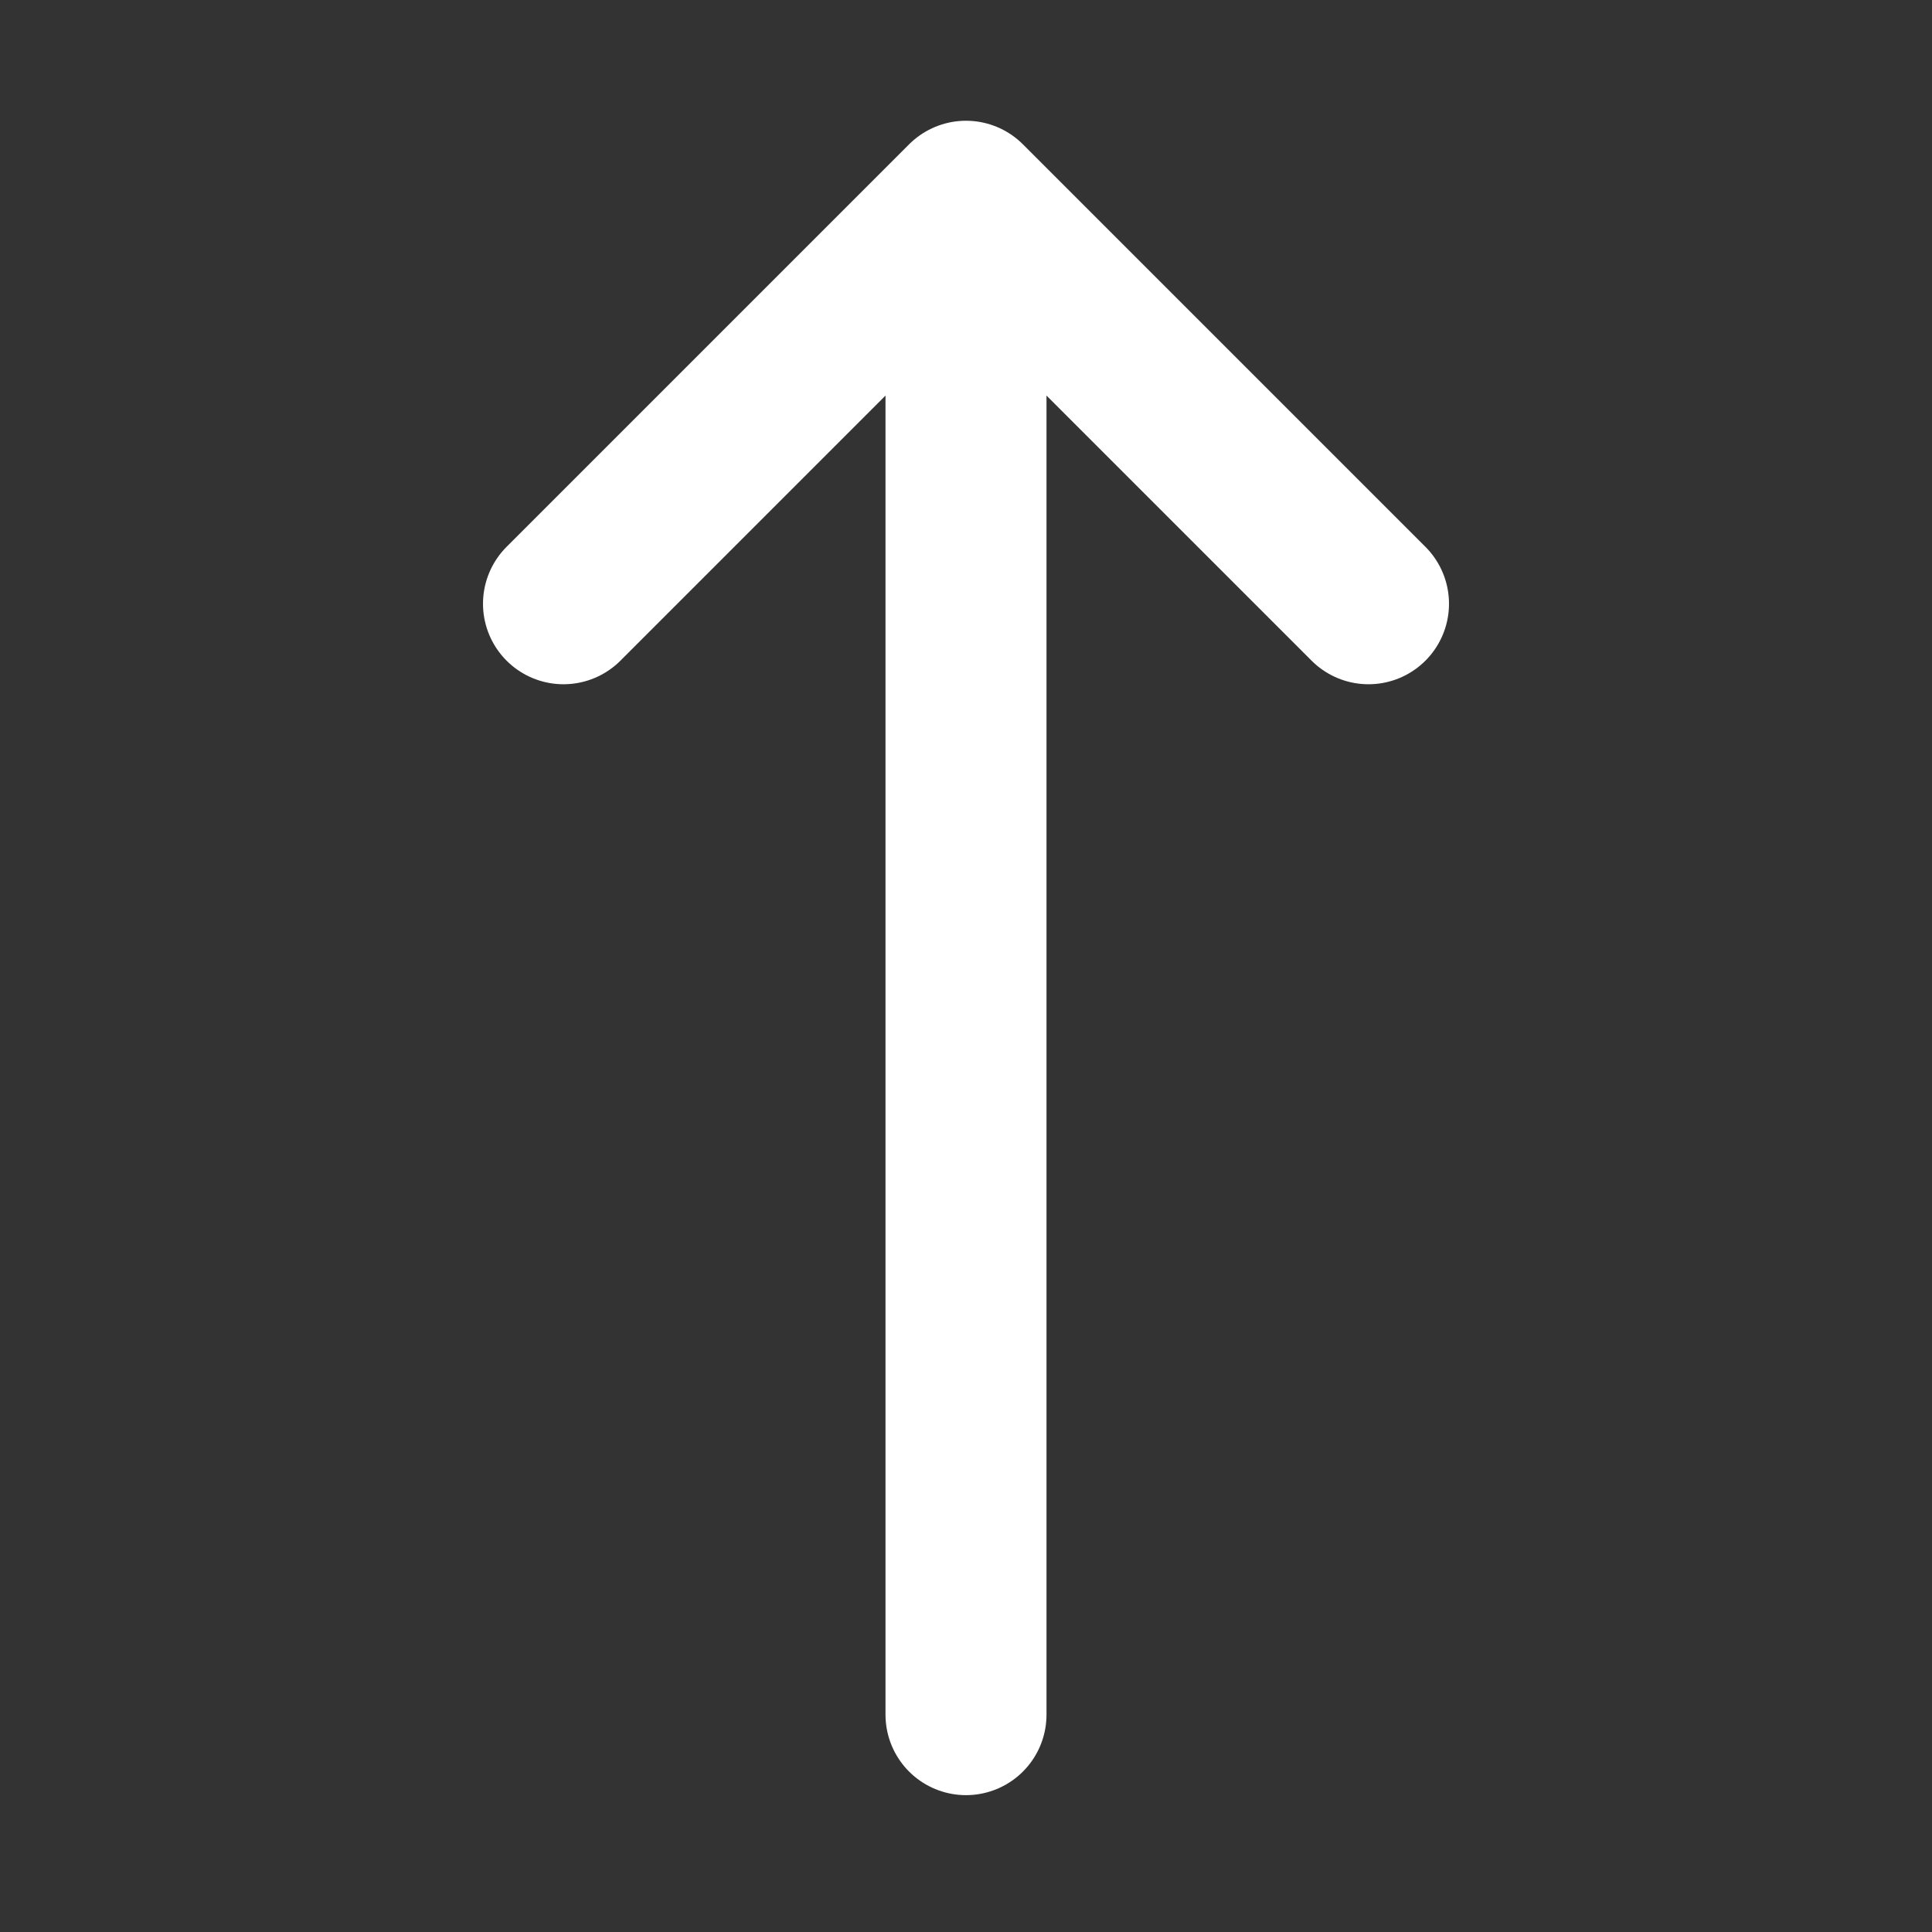 <!DOCTYPE svg PUBLIC "-//W3C//DTD SVG 1.1//EN" "http://www.w3.org/Graphics/SVG/1.1/DTD/svg11.dtd">
<!-- Uploaded to: SVG Repo, www.svgrepo.com, Transformed by: SVG Repo Mixer Tools -->
<svg width="64px" height="64px" viewBox="0 0 24 24" xmlns="http://www.w3.org/2000/svg" fill="#ffffff" stroke="#ffffff">
<rect x="0" y="0" width="24" height="24" fill="#333333" stroke="none"/>
<g id="SVGRepo_bgCarrier" stroke-width="0"/>
<g id="SVGRepo_tracerCarrier" stroke-linecap="round" stroke-linejoin="round"/>
<g id="SVGRepo_iconCarrier"> <title/> <g id="Complete"> <g id="arrow-up"> <g> <polyline data-name="Right" fill="none" id="Right-2" points="7 7.5 12 2.5 17 7.5" stroke="#ffffff" stroke-linecap="round" stroke-linejoin="round" stroke-width="2"/> <line fill="none" stroke="#ffffff" stroke-linecap="round" stroke-linejoin="round" stroke-width="2" x1="12" x2="12" y1="21.3" y2="4.8"/> </g> </g> </g> </g>
</svg>